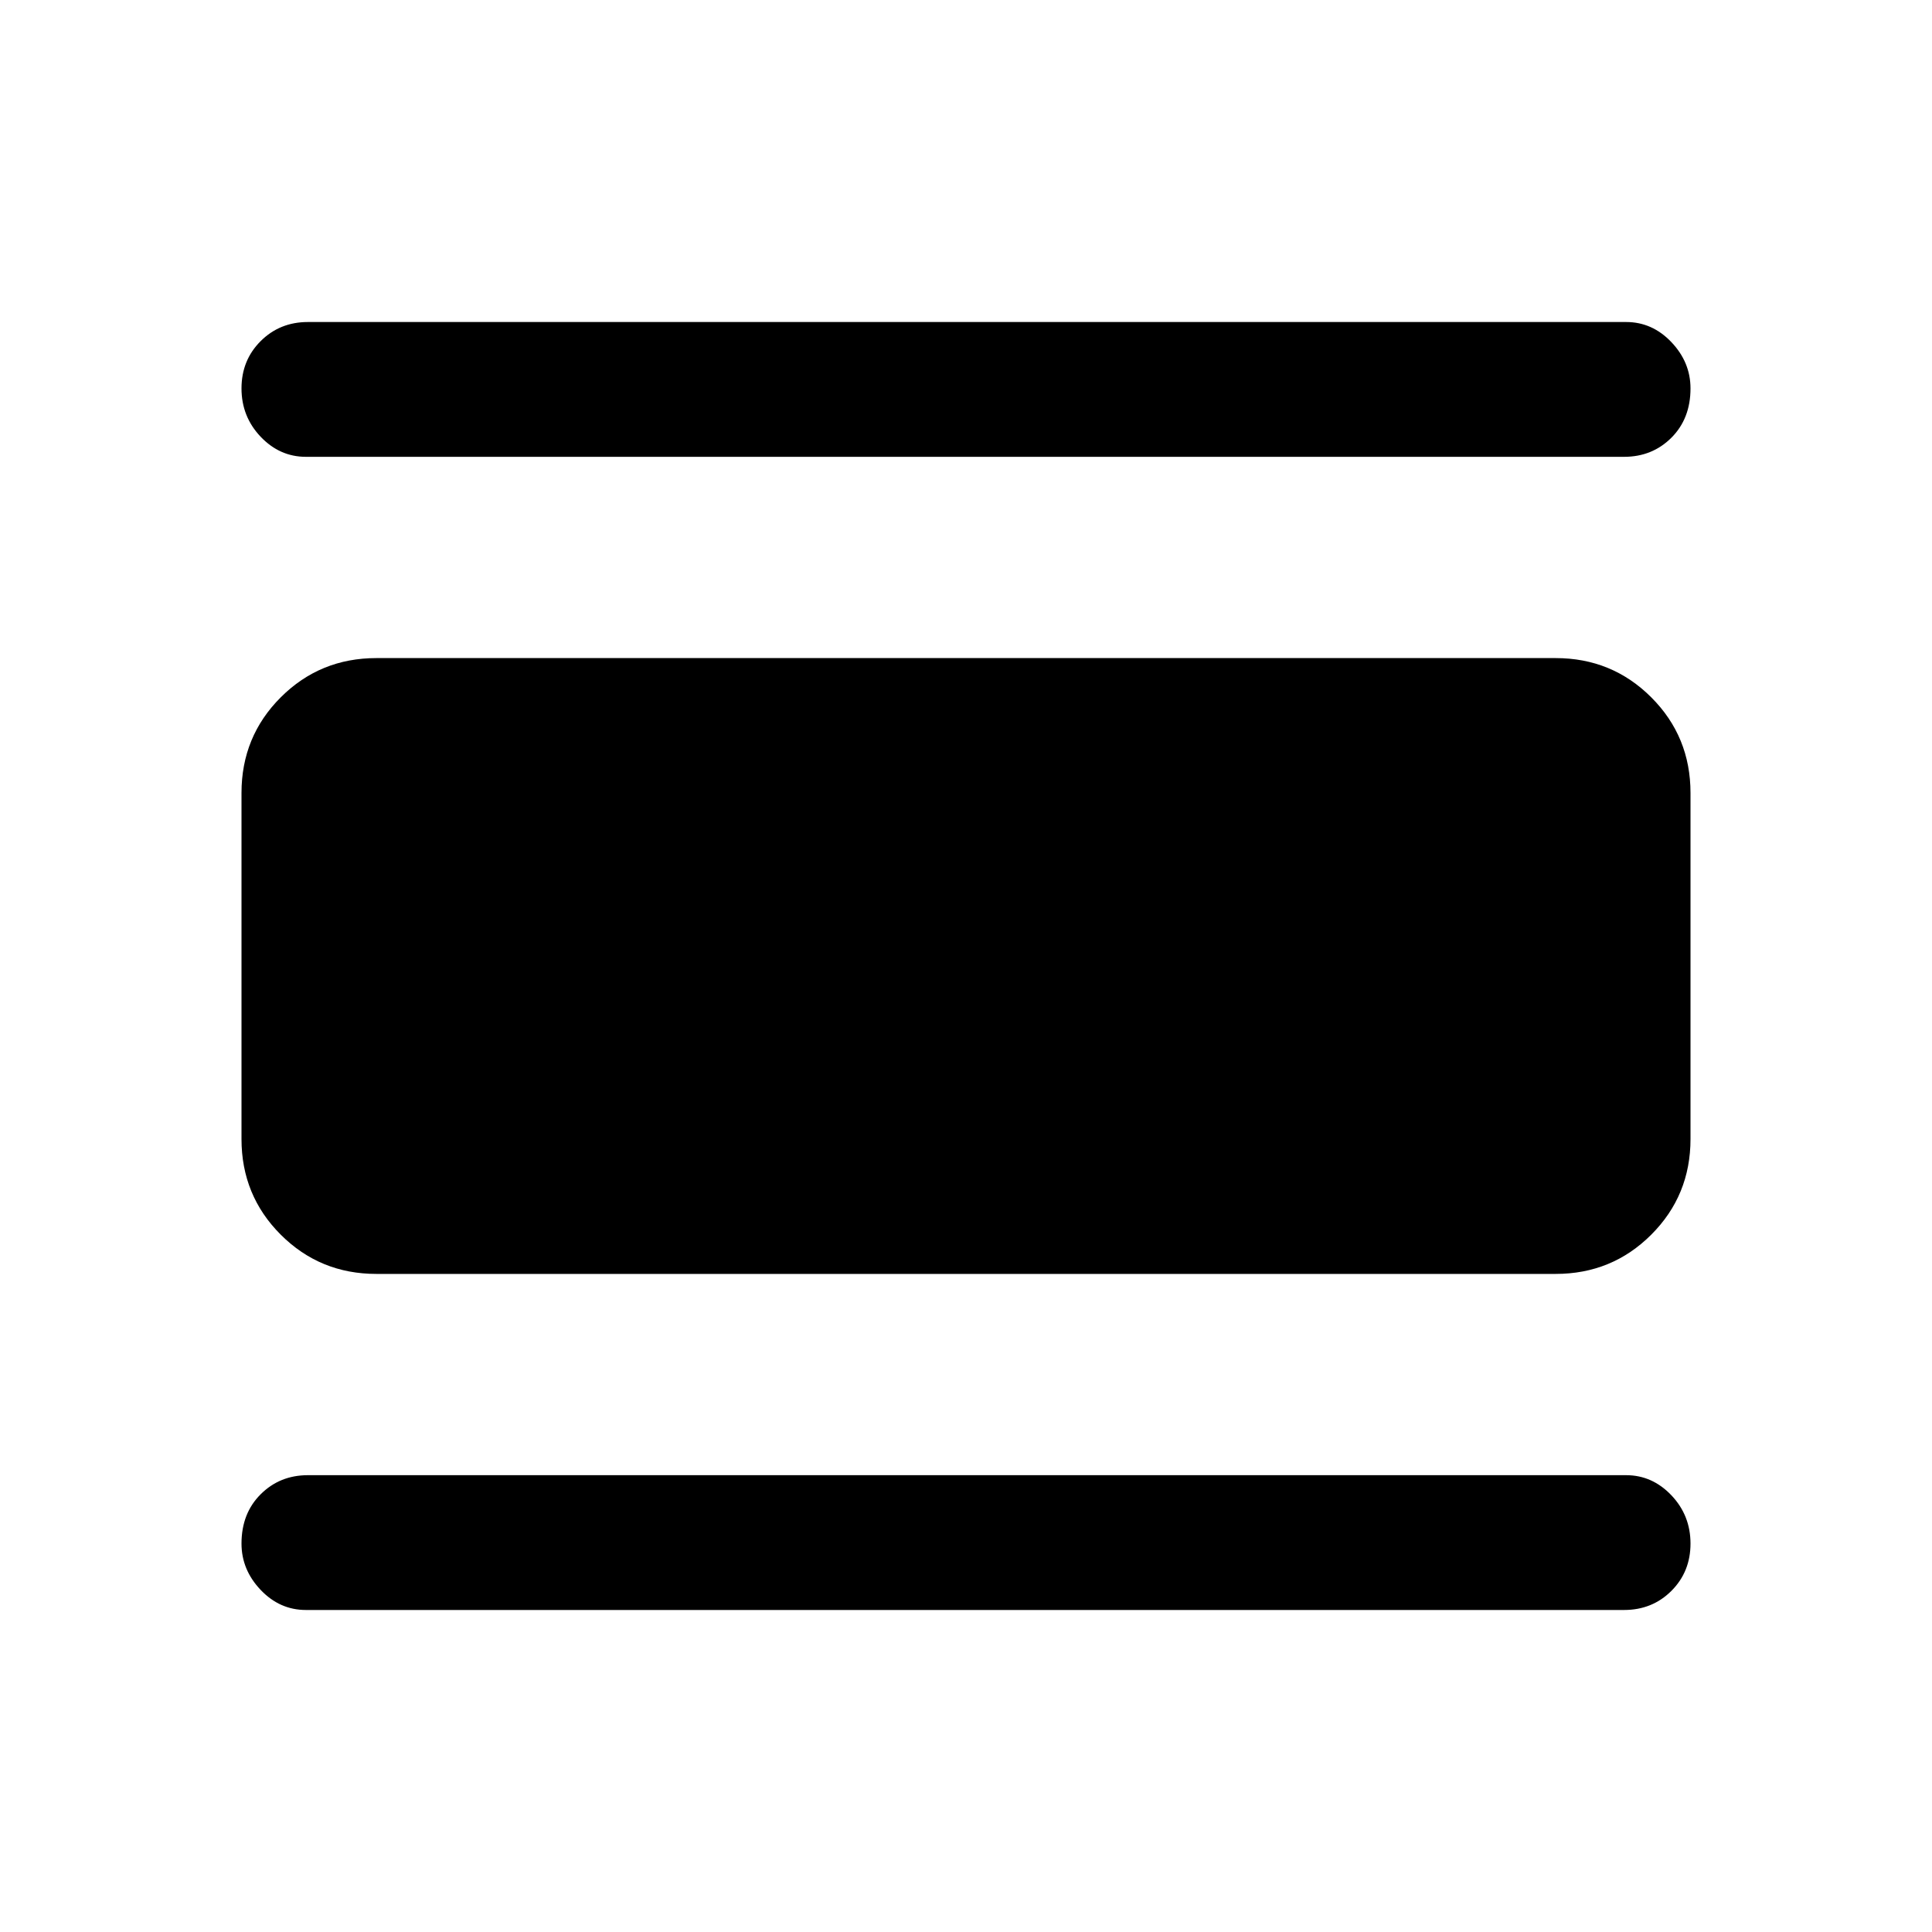 <svg xmlns="http://www.w3.org/2000/svg" height="40" width="40"><path d="M6.333 33.333q-.541 0-.937-.416Q5 32.5 5 31.958q0-.625.396-1.02.396-.396.979-.396h27.292q.541 0 .937.416.396.417.396 1 0 .584-.396.98-.396.395-.979.395Zm1.459-6.958q-1.167 0-1.98-.813Q5 24.75 5 23.583v-7.166q0-1.167.812-1.979.813-.813 1.98-.813h24.416q1.167 0 1.98.813.812.812.812 1.979v7.166q0 1.167-.812 1.979-.813.813-1.98.813ZM6.333 9.458q-.541 0-.937-.416Q5 8.625 5 8.042q0-.584.396-.979.396-.396.979-.396h27.292q.541 0 .937.416.396.417.396.959 0 .625-.396 1.021-.396.395-.979.395Z"/></svg>